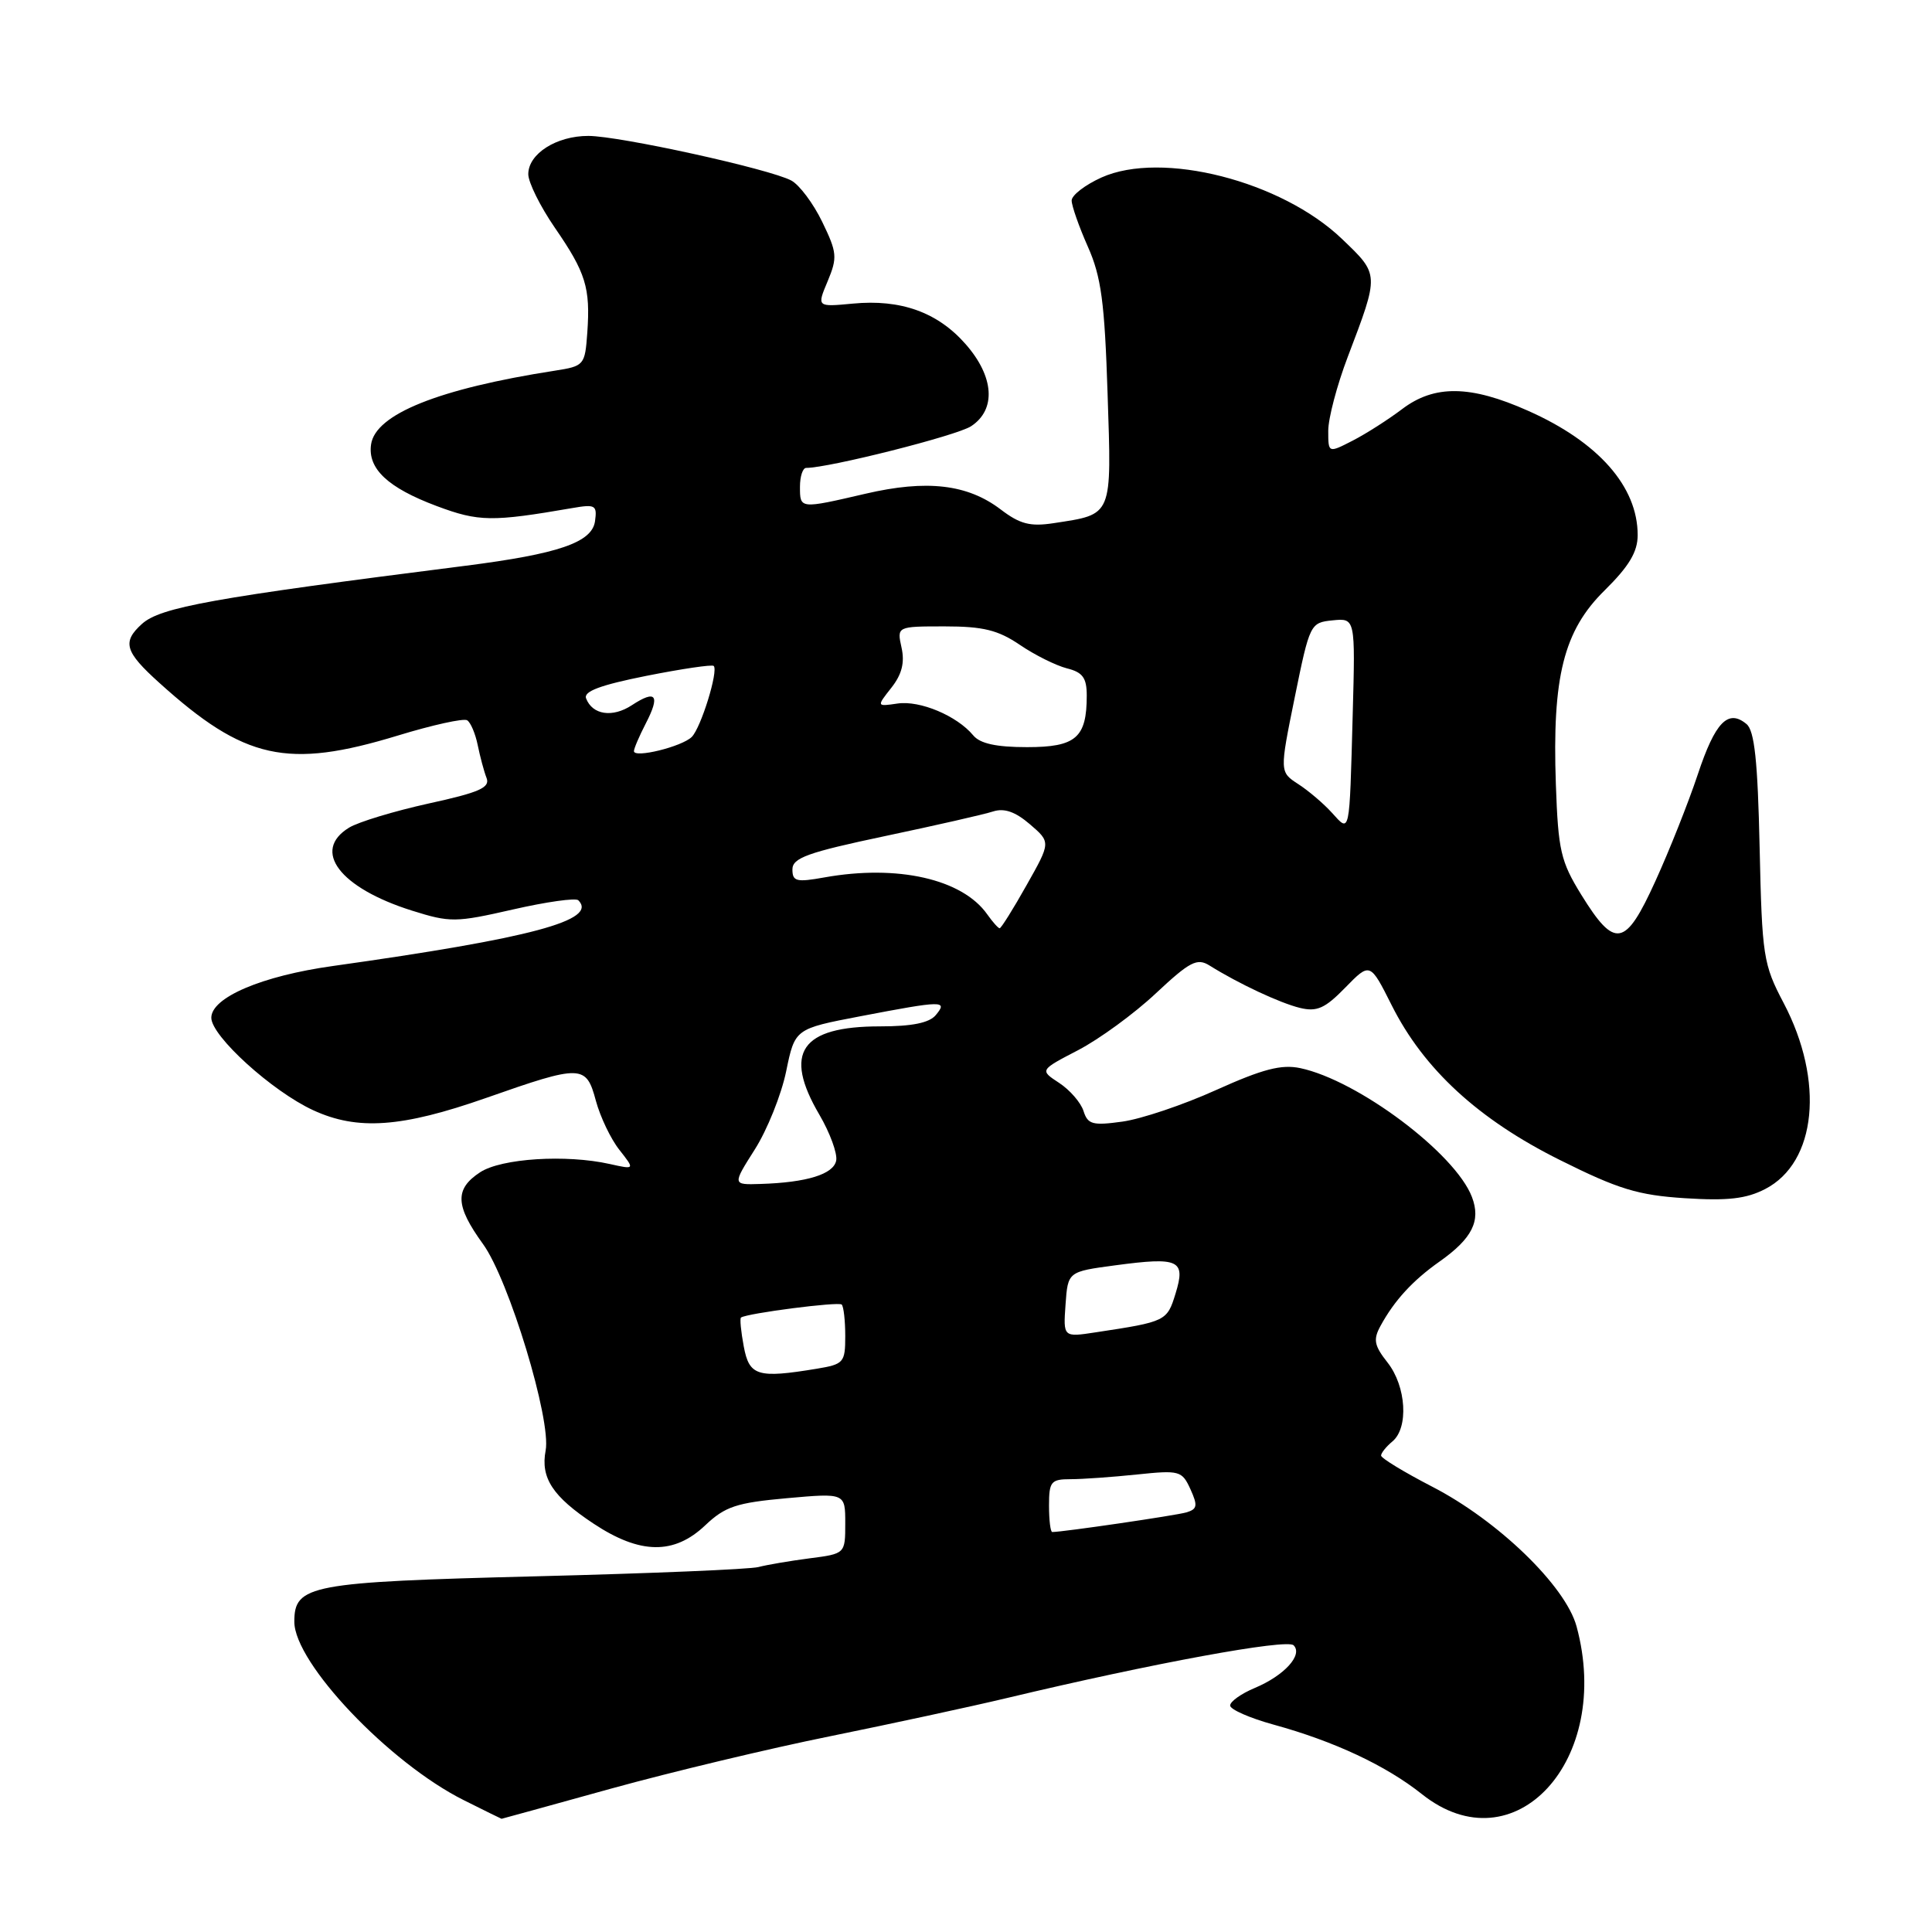 <?xml version="1.0" encoding="UTF-8" standalone="no"?>
<!DOCTYPE svg PUBLIC "-//W3C//DTD SVG 1.1//EN" "http://www.w3.org/Graphics/SVG/1.1/DTD/svg11.dtd" >
<svg xmlns="http://www.w3.org/2000/svg" xmlns:xlink="http://www.w3.org/1999/xlink" version="1.1" viewBox="0 0 256 256">
 <g >
 <path fill="currentColor"
d=" M 81.01 236.99 C 88.98 234.79 102.03 231.67 110.00 230.06 C 117.97 228.44 128.55 226.16 133.50 224.98 C 152.68 220.40 170.52 217.12 171.41 218.01 C 172.68 219.28 170.17 222.03 166.25 223.67 C 164.46 224.42 163.00 225.46 163.00 225.99 C 163.00 226.51 165.59 227.65 168.75 228.52 C 176.79 230.73 183.65 233.94 188.42 237.74 C 200.65 247.46 213.73 233.25 208.90 215.50 C 207.44 210.14 198.49 201.48 189.75 196.98 C 186.04 195.06 183.01 193.22 183.00 192.87 C 183.00 192.53 183.68 191.68 184.50 191.00 C 186.67 189.20 186.34 183.71 183.87 180.56 C 182.08 178.29 181.93 177.50 182.93 175.68 C 184.76 172.32 187.19 169.67 190.75 167.16 C 195.08 164.10 196.25 161.78 195.04 158.61 C 192.85 152.84 179.92 143.14 172.28 141.53 C 169.78 141.01 167.32 141.65 161.15 144.43 C 156.80 146.40 151.20 148.28 148.72 148.62 C 144.77 149.17 144.13 148.99 143.57 147.21 C 143.21 146.09 141.76 144.42 140.34 143.49 C 137.76 141.80 137.76 141.80 142.86 139.15 C 145.66 137.69 150.30 134.31 153.16 131.62 C 157.66 127.41 158.62 126.91 160.26 127.93 C 164.13 130.35 169.59 132.90 172.24 133.55 C 174.50 134.10 175.57 133.62 178.26 130.86 C 181.54 127.50 181.54 127.50 184.41 133.21 C 188.66 141.68 195.91 148.34 206.70 153.71 C 214.45 157.58 217.05 158.37 223.27 158.77 C 228.93 159.13 231.39 158.85 233.90 157.55 C 240.71 154.03 241.78 143.25 236.34 132.90 C 233.64 127.77 233.48 126.73 233.16 112.30 C 232.91 100.82 232.48 96.81 231.42 95.94 C 228.98 93.91 227.27 95.67 224.96 102.63 C 223.72 106.35 221.19 112.72 219.34 116.77 C 215.36 125.52 213.99 125.77 209.54 118.58 C 206.80 114.14 206.47 112.72 206.16 103.93 C 205.66 89.68 207.19 83.57 212.62 78.23 C 215.86 75.03 217.00 73.13 217.00 70.90 C 217.00 64.48 211.81 58.58 202.50 54.44 C 194.84 51.02 190.06 50.96 185.77 54.22 C 183.97 55.58 181.04 57.46 179.25 58.38 C 176.00 60.05 176.00 60.05 176.00 57.07 C 176.00 55.43 177.16 51.03 178.58 47.30 C 182.79 36.23 182.79 36.42 177.82 31.66 C 169.81 23.98 153.93 19.93 145.95 23.52 C 143.78 24.50 142.00 25.87 142.00 26.57 C 142.00 27.26 142.96 30.01 144.14 32.67 C 145.92 36.66 146.37 40.04 146.76 52.15 C 147.30 68.58 147.50 68.11 139.63 69.32 C 136.50 69.80 135.15 69.45 132.59 67.50 C 128.20 64.16 122.81 63.53 114.69 65.42 C 105.95 67.45 106.00 67.45 106.00 64.50 C 106.00 63.12 106.37 62.00 106.82 62.00 C 109.84 62.00 126.78 57.72 128.67 56.48 C 132.03 54.28 131.74 49.91 127.95 45.60 C 124.24 41.37 119.35 39.62 113.00 40.23 C 108.23 40.68 108.23 40.68 109.67 37.26 C 110.98 34.12 110.92 33.46 108.95 29.40 C 107.77 26.96 105.92 24.49 104.85 23.92 C 102.00 22.39 82.11 18.02 77.97 18.01 C 73.74 18.00 70.00 20.37 70.00 23.08 C 70.00 24.16 71.58 27.35 73.51 30.16 C 77.63 36.14 78.24 38.12 77.82 44.08 C 77.51 48.40 77.41 48.51 73.50 49.12 C 58.13 51.51 49.75 54.88 49.17 58.88 C 48.70 62.11 51.39 64.63 57.88 67.06 C 63.45 69.14 65.18 69.16 75.84 67.32 C 78.89 66.79 79.14 66.94 78.84 69.08 C 78.43 71.88 74.00 73.40 61.65 74.97 C 28.14 79.22 21.25 80.46 18.80 82.68 C 16.16 85.07 16.54 86.36 21.09 90.46 C 32.40 100.68 38.07 101.93 52.73 97.46 C 57.31 96.06 61.44 95.15 61.90 95.44 C 62.36 95.72 62.99 97.21 63.30 98.73 C 63.61 100.25 64.13 102.21 64.47 103.08 C 64.97 104.36 63.53 105.00 56.79 106.47 C 52.23 107.48 47.49 108.91 46.25 109.67 C 41.27 112.72 45.00 117.64 54.58 120.66 C 59.65 122.25 60.35 122.25 67.97 120.51 C 72.39 119.50 76.28 118.95 76.63 119.29 C 79.27 121.94 70.44 124.30 44.11 128.00 C 34.71 129.31 28.00 132.17 28.00 134.86 C 28.00 137.29 36.07 144.61 41.50 147.11 C 47.38 149.82 53.21 149.41 64.42 145.48 C 77.09 141.03 77.67 141.05 78.96 145.87 C 79.54 148.00 80.93 150.92 82.07 152.36 C 84.13 154.98 84.13 154.98 80.81 154.24 C 75.01 152.94 66.43 153.49 63.62 155.33 C 60.23 157.55 60.31 159.75 64.00 164.84 C 67.44 169.59 73.07 188.16 72.30 192.20 C 71.61 195.83 73.23 198.30 78.65 201.89 C 84.81 205.97 89.31 206.04 93.45 202.11 C 96.08 199.62 97.58 199.12 104.25 198.52 C 112.00 197.83 112.00 197.83 112.00 201.85 C 112.00 205.88 112.00 205.88 107.25 206.49 C 104.64 206.83 101.60 207.35 100.50 207.64 C 99.40 207.94 86.12 208.49 71.00 208.87 C 41.02 209.63 39.00 210.01 39.00 214.89 C 39.00 220.35 51.57 233.59 61.45 238.53 C 64.17 239.89 66.42 241.00 66.46 241.00 C 66.50 241.00 73.05 239.20 81.01 236.99 Z  M 139.00 199.50 C 139.00 196.32 139.26 196.00 141.85 196.00 C 143.42 196.00 147.38 195.72 150.64 195.38 C 156.30 194.79 156.62 194.88 157.74 197.33 C 158.73 199.51 158.65 199.97 157.20 200.40 C 155.80 200.81 140.85 203.00 139.43 203.00 C 139.19 203.00 139.00 201.43 139.00 199.50 Z  M 98.55 178.40 C 98.18 176.42 98.01 174.70 98.19 174.58 C 99.02 174.01 111.11 172.45 111.53 172.86 C 111.79 173.12 112.00 175.00 112.00 177.04 C 112.00 180.54 111.80 180.77 108.25 181.36 C 100.37 182.66 99.28 182.33 98.55 178.40 Z  M 141.19 172.85 C 141.50 168.50 141.50 168.50 147.79 167.66 C 156.23 166.53 157.14 166.95 155.77 171.39 C 154.64 175.07 154.51 175.13 145.19 176.54 C 140.88 177.20 140.88 177.20 141.19 172.85 Z  M 100.02 152.30 C 101.66 149.72 103.53 145.06 104.17 141.96 C 105.33 136.32 105.33 136.32 114.00 134.66 C 124.98 132.56 125.62 132.55 124.00 134.50 C 123.14 135.54 120.85 136.00 116.60 136.00 C 106.12 136.00 103.74 139.47 108.57 147.70 C 109.98 150.11 110.98 152.85 110.80 153.78 C 110.45 155.59 106.92 156.69 100.77 156.88 C 97.04 157.00 97.04 157.00 100.02 152.30 Z  M 130.81 121.15 C 127.51 116.47 118.92 114.53 109.25 116.26 C 105.53 116.93 105.00 116.80 105.00 115.20 C 105.00 113.68 107.01 112.95 117.25 110.79 C 123.99 109.37 130.45 107.90 131.60 107.52 C 133.07 107.05 134.54 107.56 136.47 109.22 C 139.24 111.60 139.24 111.60 136.02 117.30 C 134.26 120.44 132.65 123.00 132.46 123.00 C 132.27 123.00 131.53 122.17 130.81 121.15 Z  M 176.50 107.71 C 175.40 106.49 173.39 104.78 172.03 103.90 C 169.55 102.29 169.55 102.29 171.56 92.40 C 173.55 82.64 173.62 82.50 176.58 82.20 C 179.59 81.90 179.59 81.90 179.24 94.70 C 178.80 110.81 178.90 110.36 176.50 107.71 Z  M 84.00 99.53 C 84.00 99.18 84.71 97.53 85.57 95.86 C 87.51 92.11 86.93 91.34 83.73 93.44 C 81.16 95.13 78.50 94.73 77.66 92.54 C 77.30 91.61 79.56 90.77 85.67 89.55 C 90.36 88.62 94.36 88.03 94.57 88.24 C 95.22 88.88 92.88 96.44 91.66 97.65 C 90.35 98.94 84.00 100.50 84.00 99.53 Z  M 128.95 97.43 C 126.79 94.84 121.91 92.79 118.94 93.22 C 116.14 93.63 116.14 93.63 118.11 91.13 C 119.50 89.37 119.90 87.80 119.46 85.82 C 118.84 83.00 118.84 83.00 125.19 83.00 C 130.28 83.00 132.25 83.49 135.14 85.45 C 137.12 86.80 139.93 88.19 141.37 88.56 C 143.47 89.08 144.00 89.82 144.00 92.17 C 144.00 97.76 142.56 99.00 136.09 99.00 C 132.00 99.00 129.85 98.53 128.95 97.43 Z "/>
</g>
</svg>
